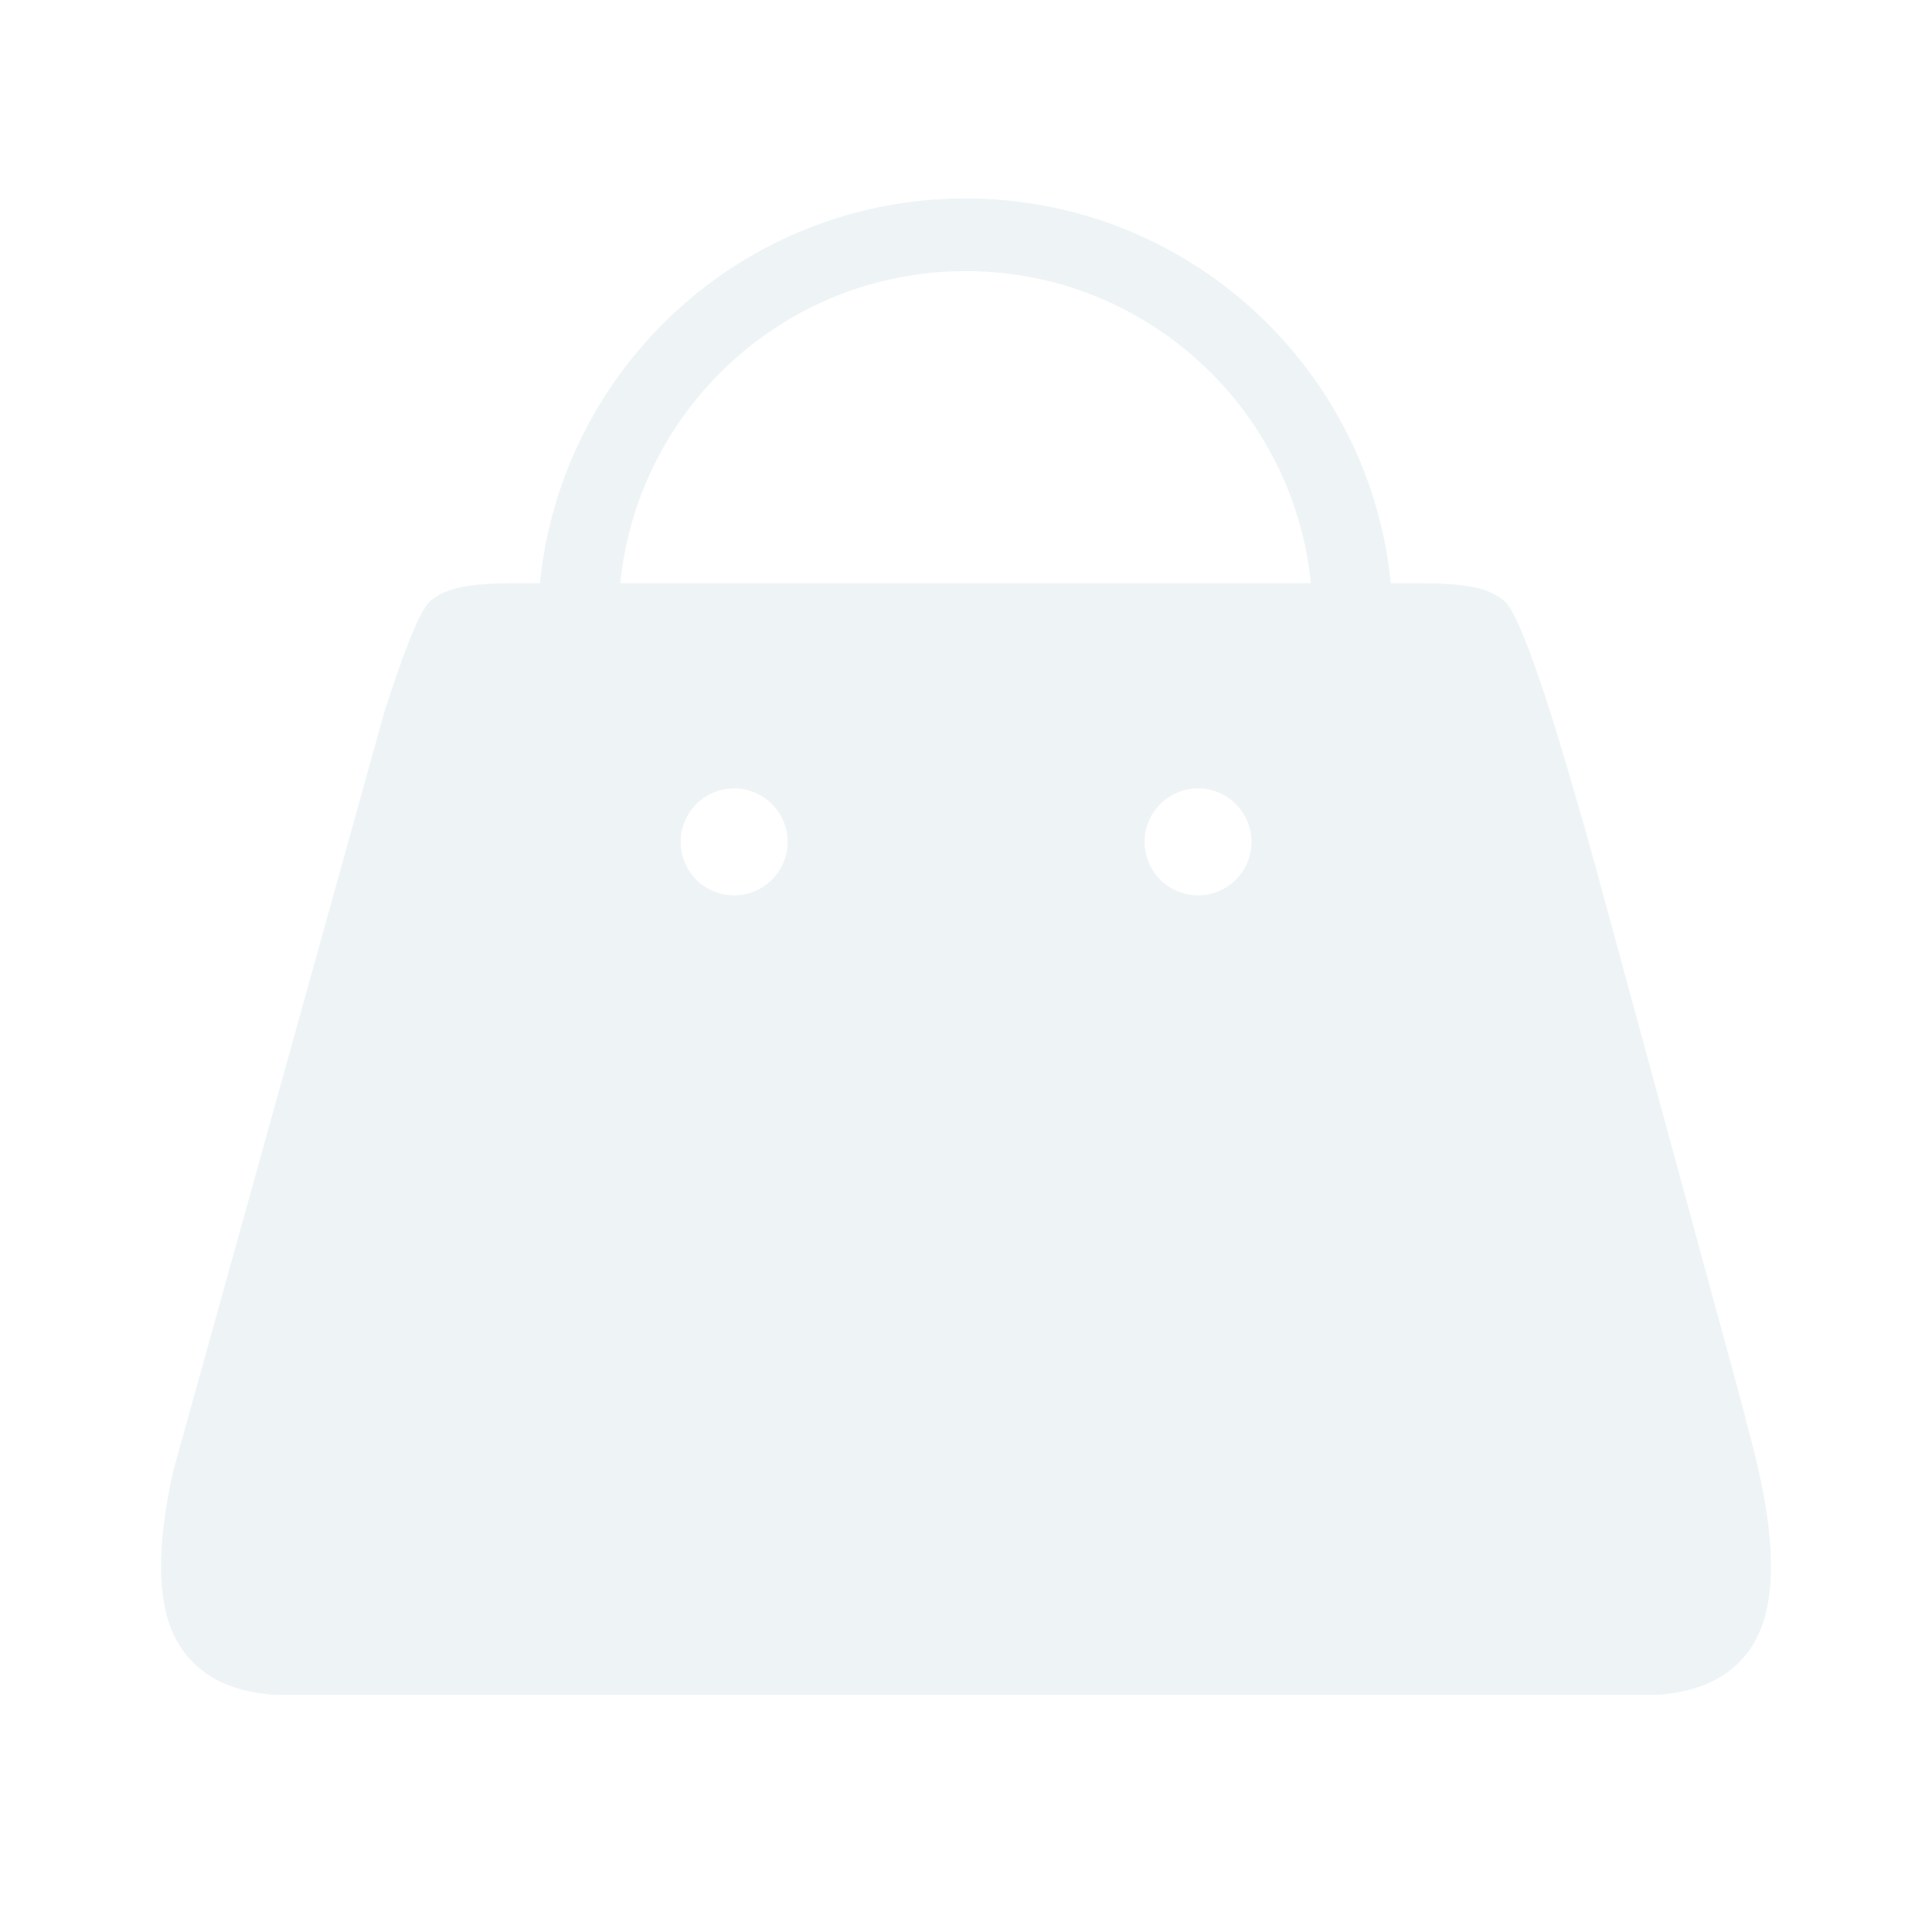 <svg width="24" height="24" viewBox="0 0 24 24" fill="none" xmlns="http://www.w3.org/2000/svg">
<g filter="url(#filter0_d_14_4032)">
<path fill-rule="evenodd" clip-rule="evenodd" d="M7.328 5.245H7.707C7.974 2.561 10.238 0.465 12.992 0.465C15.746 0.465 18.011 2.561 18.277 5.245H18.705C19.172 5.252 19.48 5.287 19.69 5.468C19.95 5.693 20.511 7.629 20.819 8.785L20.531 7.703L22.72 15.742L22.614 15.395C23.006 16.689 23.201 17.908 22.7 18.541C22.423 18.892 22.037 19.015 21.607 19.054H4.393C3.962 19.015 3.577 18.892 3.3 18.541C2.913 18.052 2.941 17.213 3.155 16.26L5.776 6.839C5.995 6.155 6.209 5.584 6.343 5.468C6.553 5.287 6.861 5.252 7.328 5.245ZM12.995 1.368C15.229 1.368 17.066 3.068 17.284 5.245H8.706C8.923 3.068 10.761 1.368 12.995 1.368ZM10.12 9.122C10.486 9.122 10.784 8.825 10.784 8.458C10.784 8.092 10.486 7.794 10.12 7.794C9.753 7.794 9.456 8.092 9.456 8.458C9.456 8.825 9.753 9.122 10.12 9.122ZM16.546 8.458C16.546 8.825 16.249 9.122 15.883 9.122C15.516 9.122 15.219 8.825 15.219 8.458C15.219 8.092 15.516 7.794 15.883 7.794C16.249 7.794 16.546 8.092 16.546 8.458Z" fill="#EEF4F6"/>
</g>
<defs>
<filter id="filter0_d_14_4032" x="0" y="0.465" width="24" height="22.589" filterUnits="userSpaceOnUse" color-interpolation-filters="sRGB">
<feFlood flood-opacity="0" result="BackgroundImageFix"/>
<feColorMatrix in="SourceAlpha" type="matrix" values="0 0 0 0 0 0 0 0 0 0 0 0 0 0 0 0 0 0 127 0" result="hardAlpha"/>
<feOffset dx="-1" dy="2"/>
<feGaussianBlur stdDeviation="1"/>
<feComposite in2="hardAlpha" operator="out"/>
<feColorMatrix type="matrix" values="0 0 0 0 0 0 0 0 0 0 0 0 0 0 0 0 0 0 0.25 0"/>
<feBlend mode="normal" in2="BackgroundImageFix" result="effect1_dropShadow_14_4032"/>
<feBlend mode="normal" in="SourceGraphic" in2="effect1_dropShadow_14_4032" result="shape"/>
</filter>
</defs>
</svg>
